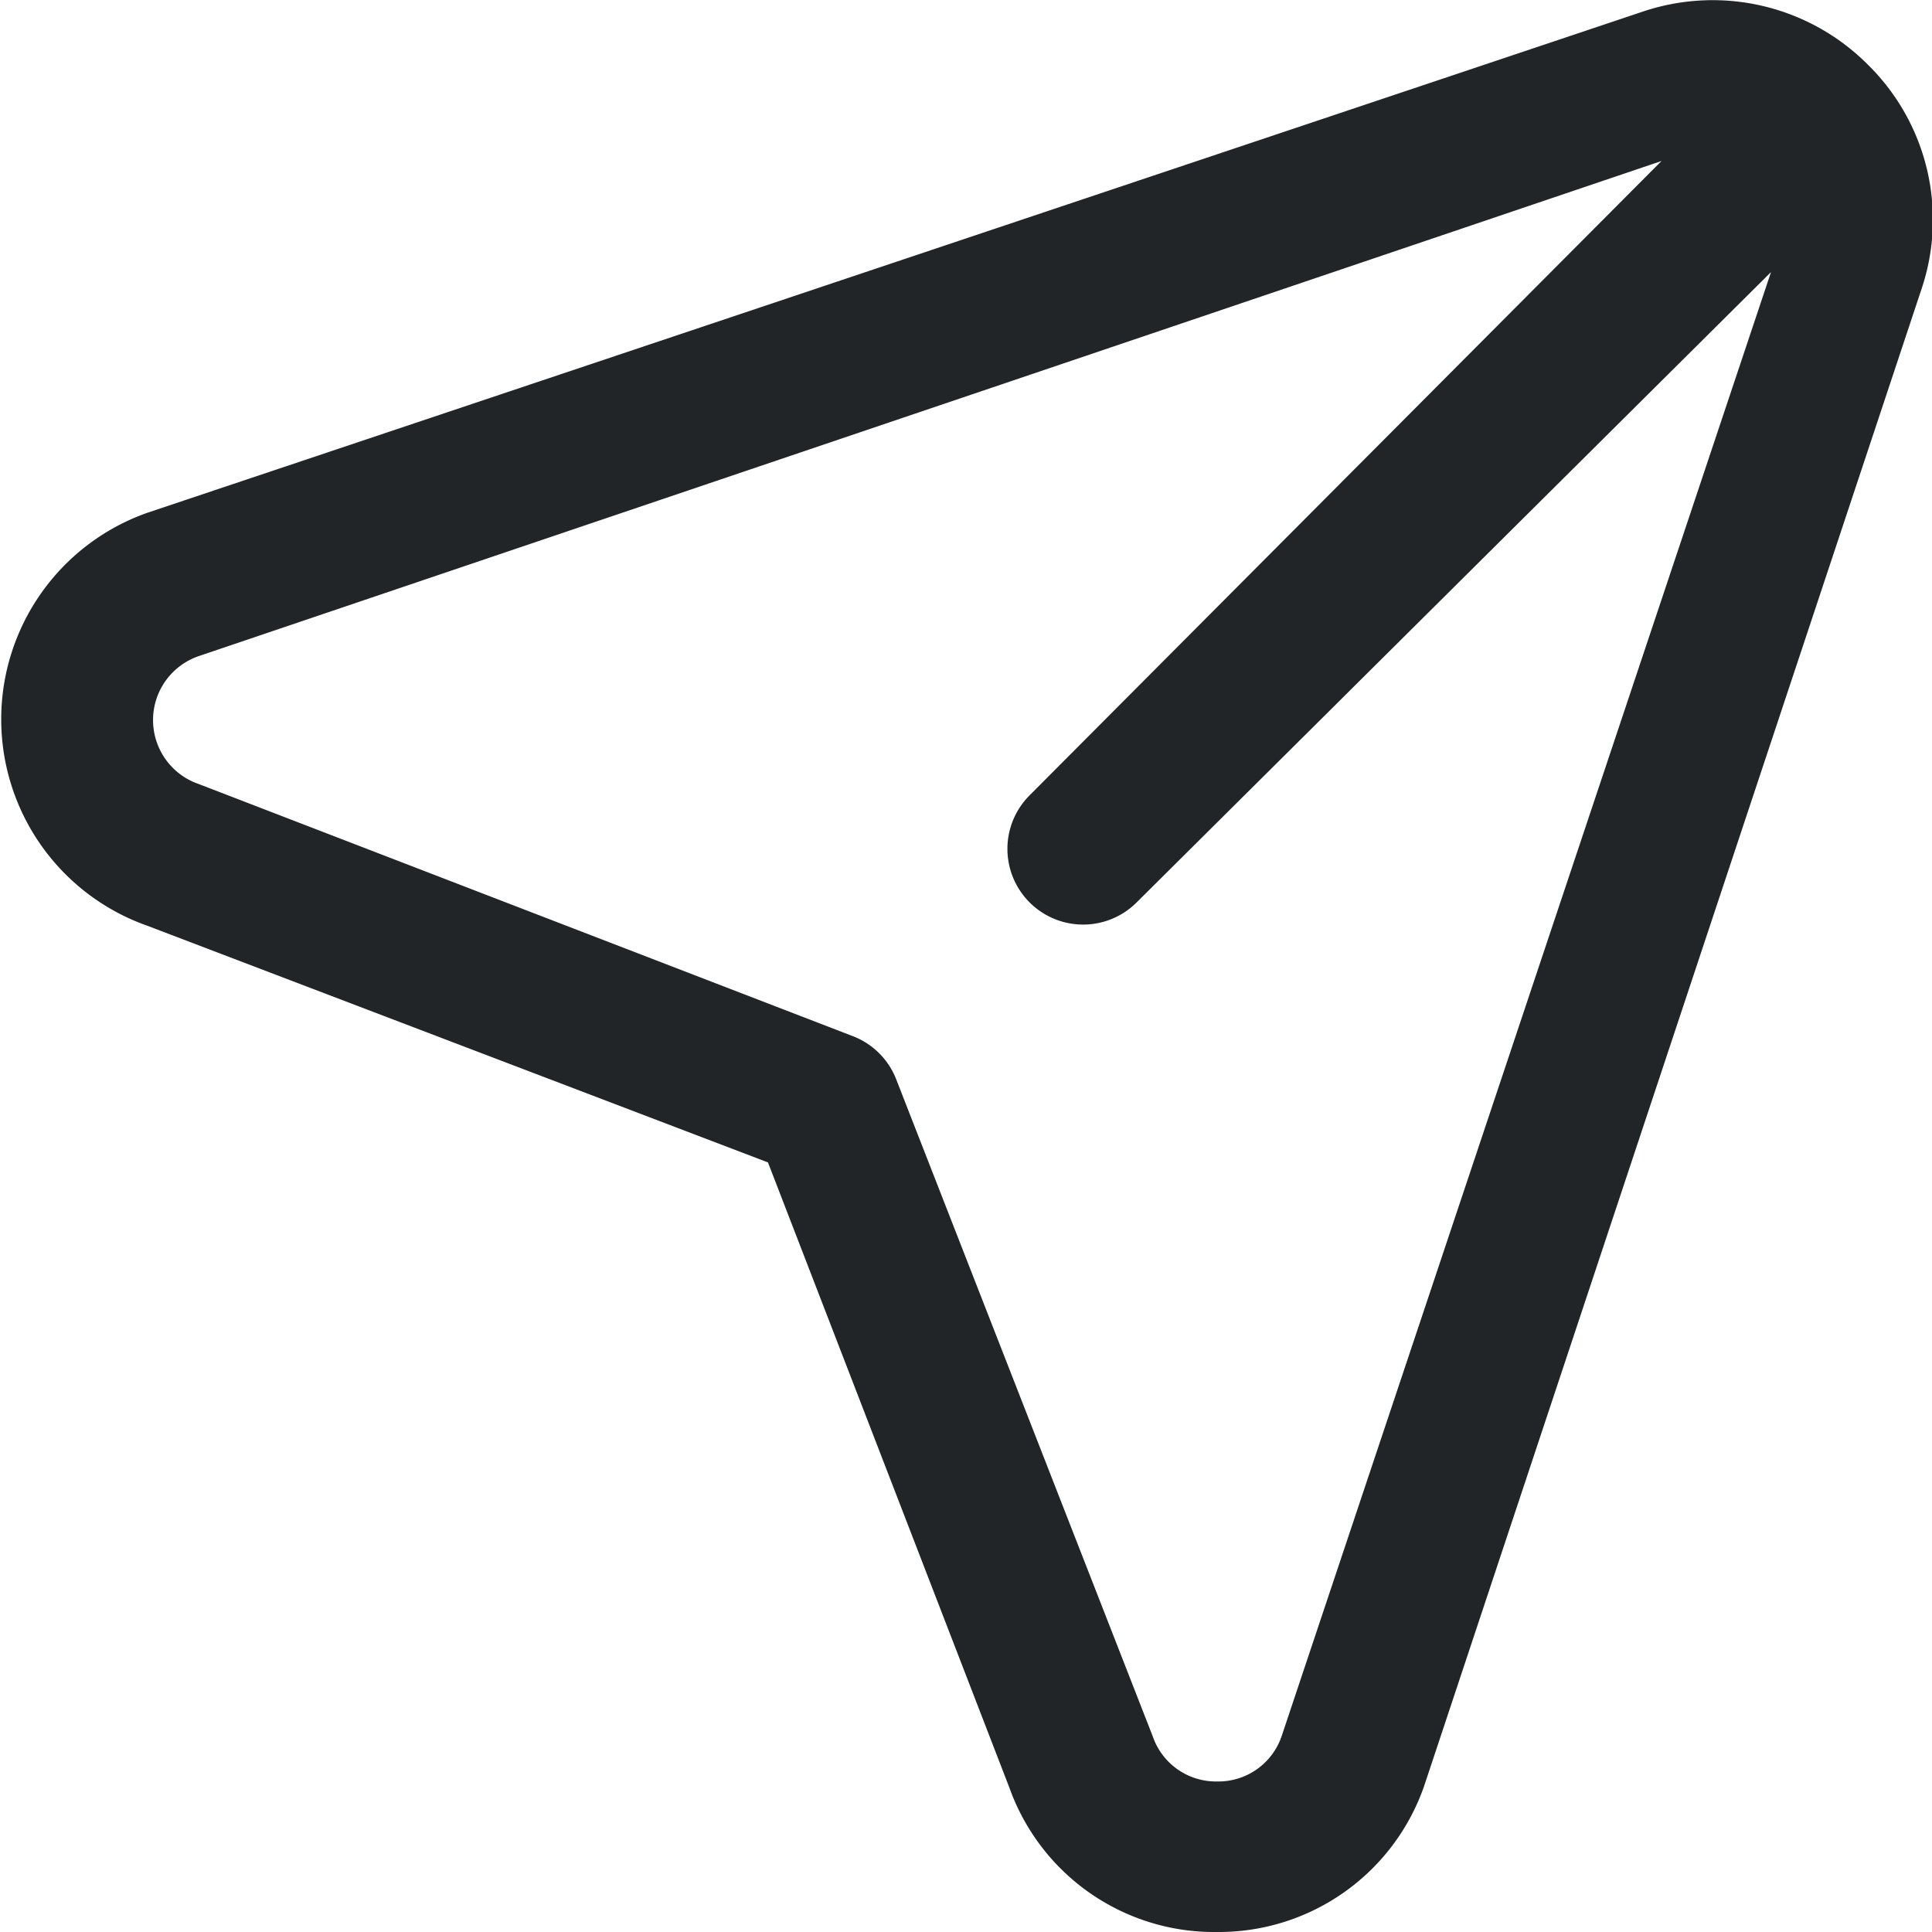 <svg id="Layer_1" data-name="Layer 1" xmlns="http://www.w3.org/2000/svg" viewBox="0 0 24 24"><defs><style>.cls-1{fill:#222528;}</style></defs><title>send</title><path class="cls-1" d="M23.2.8A2.72,2.72,0,0,0,20.42.14L1.83,6.37h0a2.72,2.72,0,0,0,0,5.13l7.71,2.94,3,7.77A2.7,2.7,0,0,0,15.12,24h0a2.7,2.7,0,0,0,2.57-1.81v0l6.18-18.6A2.7,2.7,0,0,0,23.2.8ZM15.92,21.57a.83.83,0,0,1-.8.56h0a.83.83,0,0,1-.8-.56v0l-3.19-8.17a.94.94,0,0,0-.54-.53L2.47,9.74h0a.84.84,0,0,1,0-1.59L20.64,2,12.79,9.88a.94.94,0,0,0,1.33,1.33L22,3.38Z"/></svg>